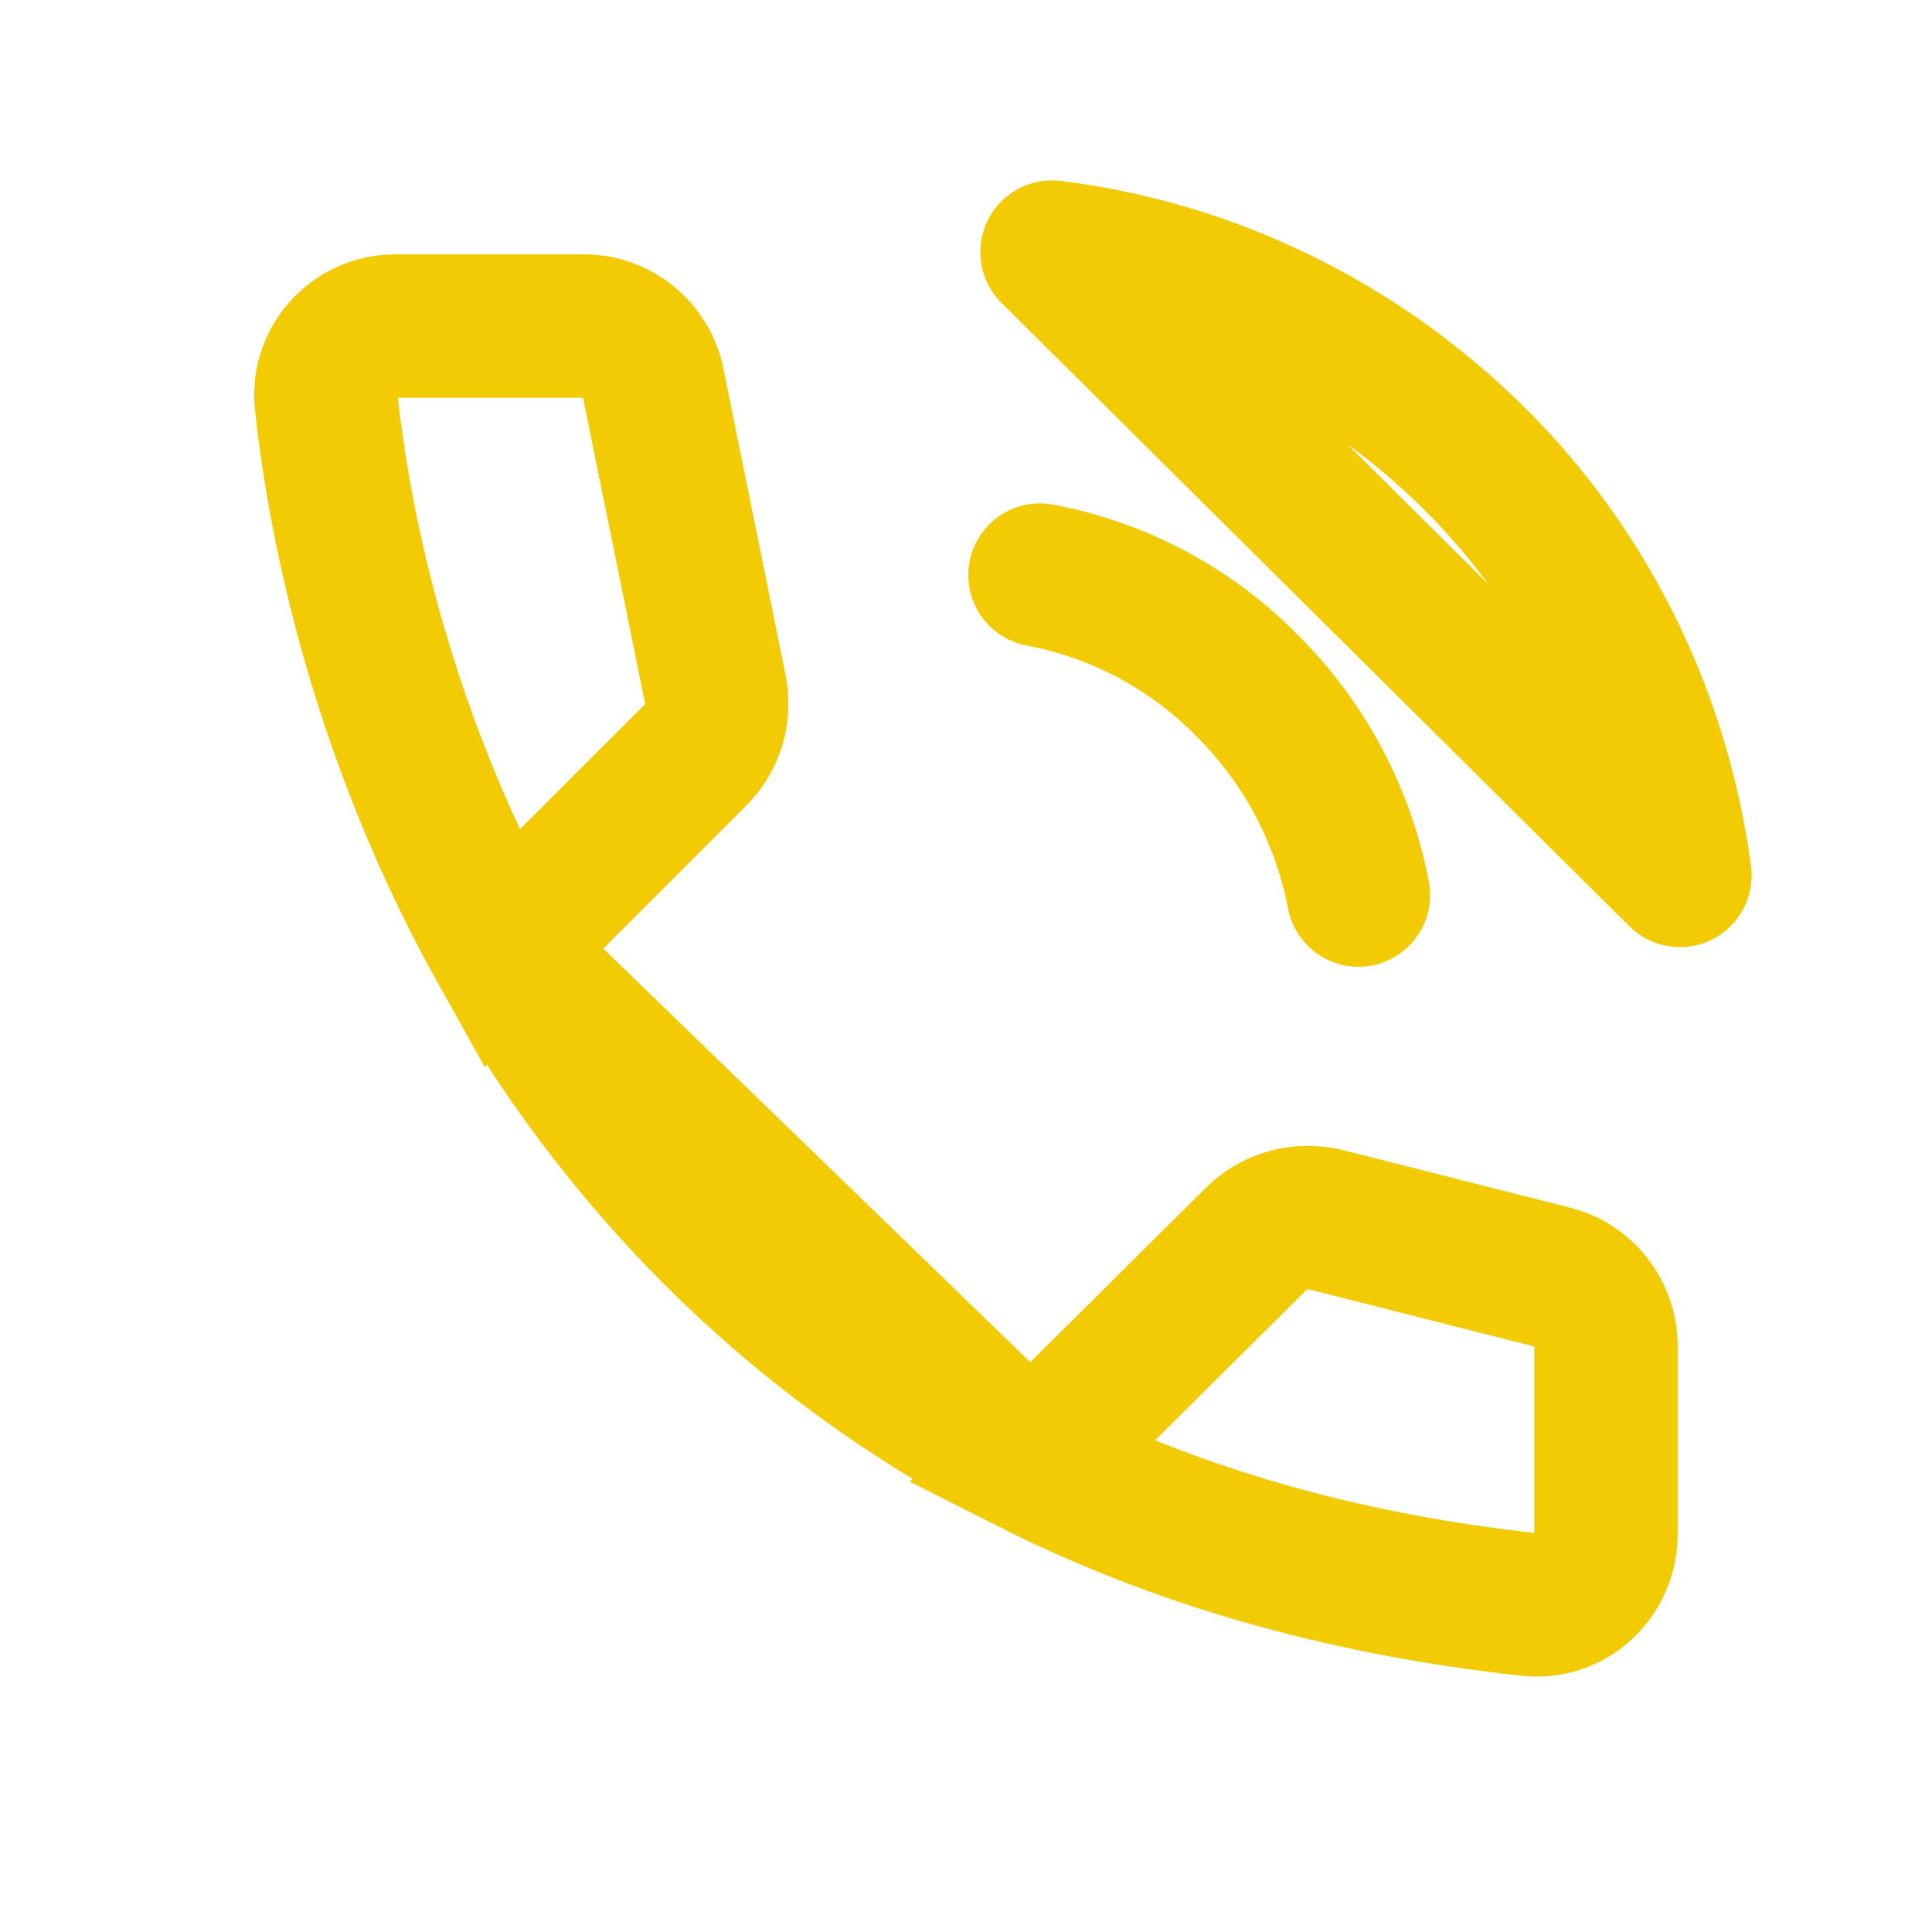 <svg version="1.2" xmlns="http://www.w3.org/2000/svg" viewBox="0 0 128 128" width="128" height="128">
	<title>image</title>
	<style>
		.s0 { fill: none;stroke: #f2cb05;stroke-width: 9.5 } 
		.s1 { fill: none;stroke: #f2cb05;stroke-linecap: round;stroke-linejoin: round;stroke-width: 9.5 } 
	</style>
	<path id="Layer" fill-rule="evenodd" class="s0" d="m68.3 96.9c9.3 4.7 20.2 8 33 9.4 2.8 0.3 5.1-1.9 5.1-4.7v-12.4c0-2.2-1.5-4.1-3.6-4.6l-15-3.8c-1.7-0.4-3.4 0.1-4.6 1.3zm-35.1-34c7.3 13.1 18.6 25.6 35.1 34zm12.9-12.9c1.1-1.1 1.6-2.7 1.3-4.3l-4.1-20.2c-0.4-2.3-2.4-3.9-4.6-3.9h-12.5c-2.7 0-4.8 2.3-4.6 4.9 1.1 10.4 4.5 23.7 11.6 36.4z"/>
	<path id="Layer" fill-rule="evenodd" class="s1" d="m90 59.3c-1-5.2-3.5-10-7.3-13.8-3.7-3.8-8.5-6.4-13.8-7.4m42.4 19.9c-1.4-10.5-6.2-20.3-13.7-27.7-7.6-7.5-17.4-12.3-27.9-13.6z"/>
</svg>